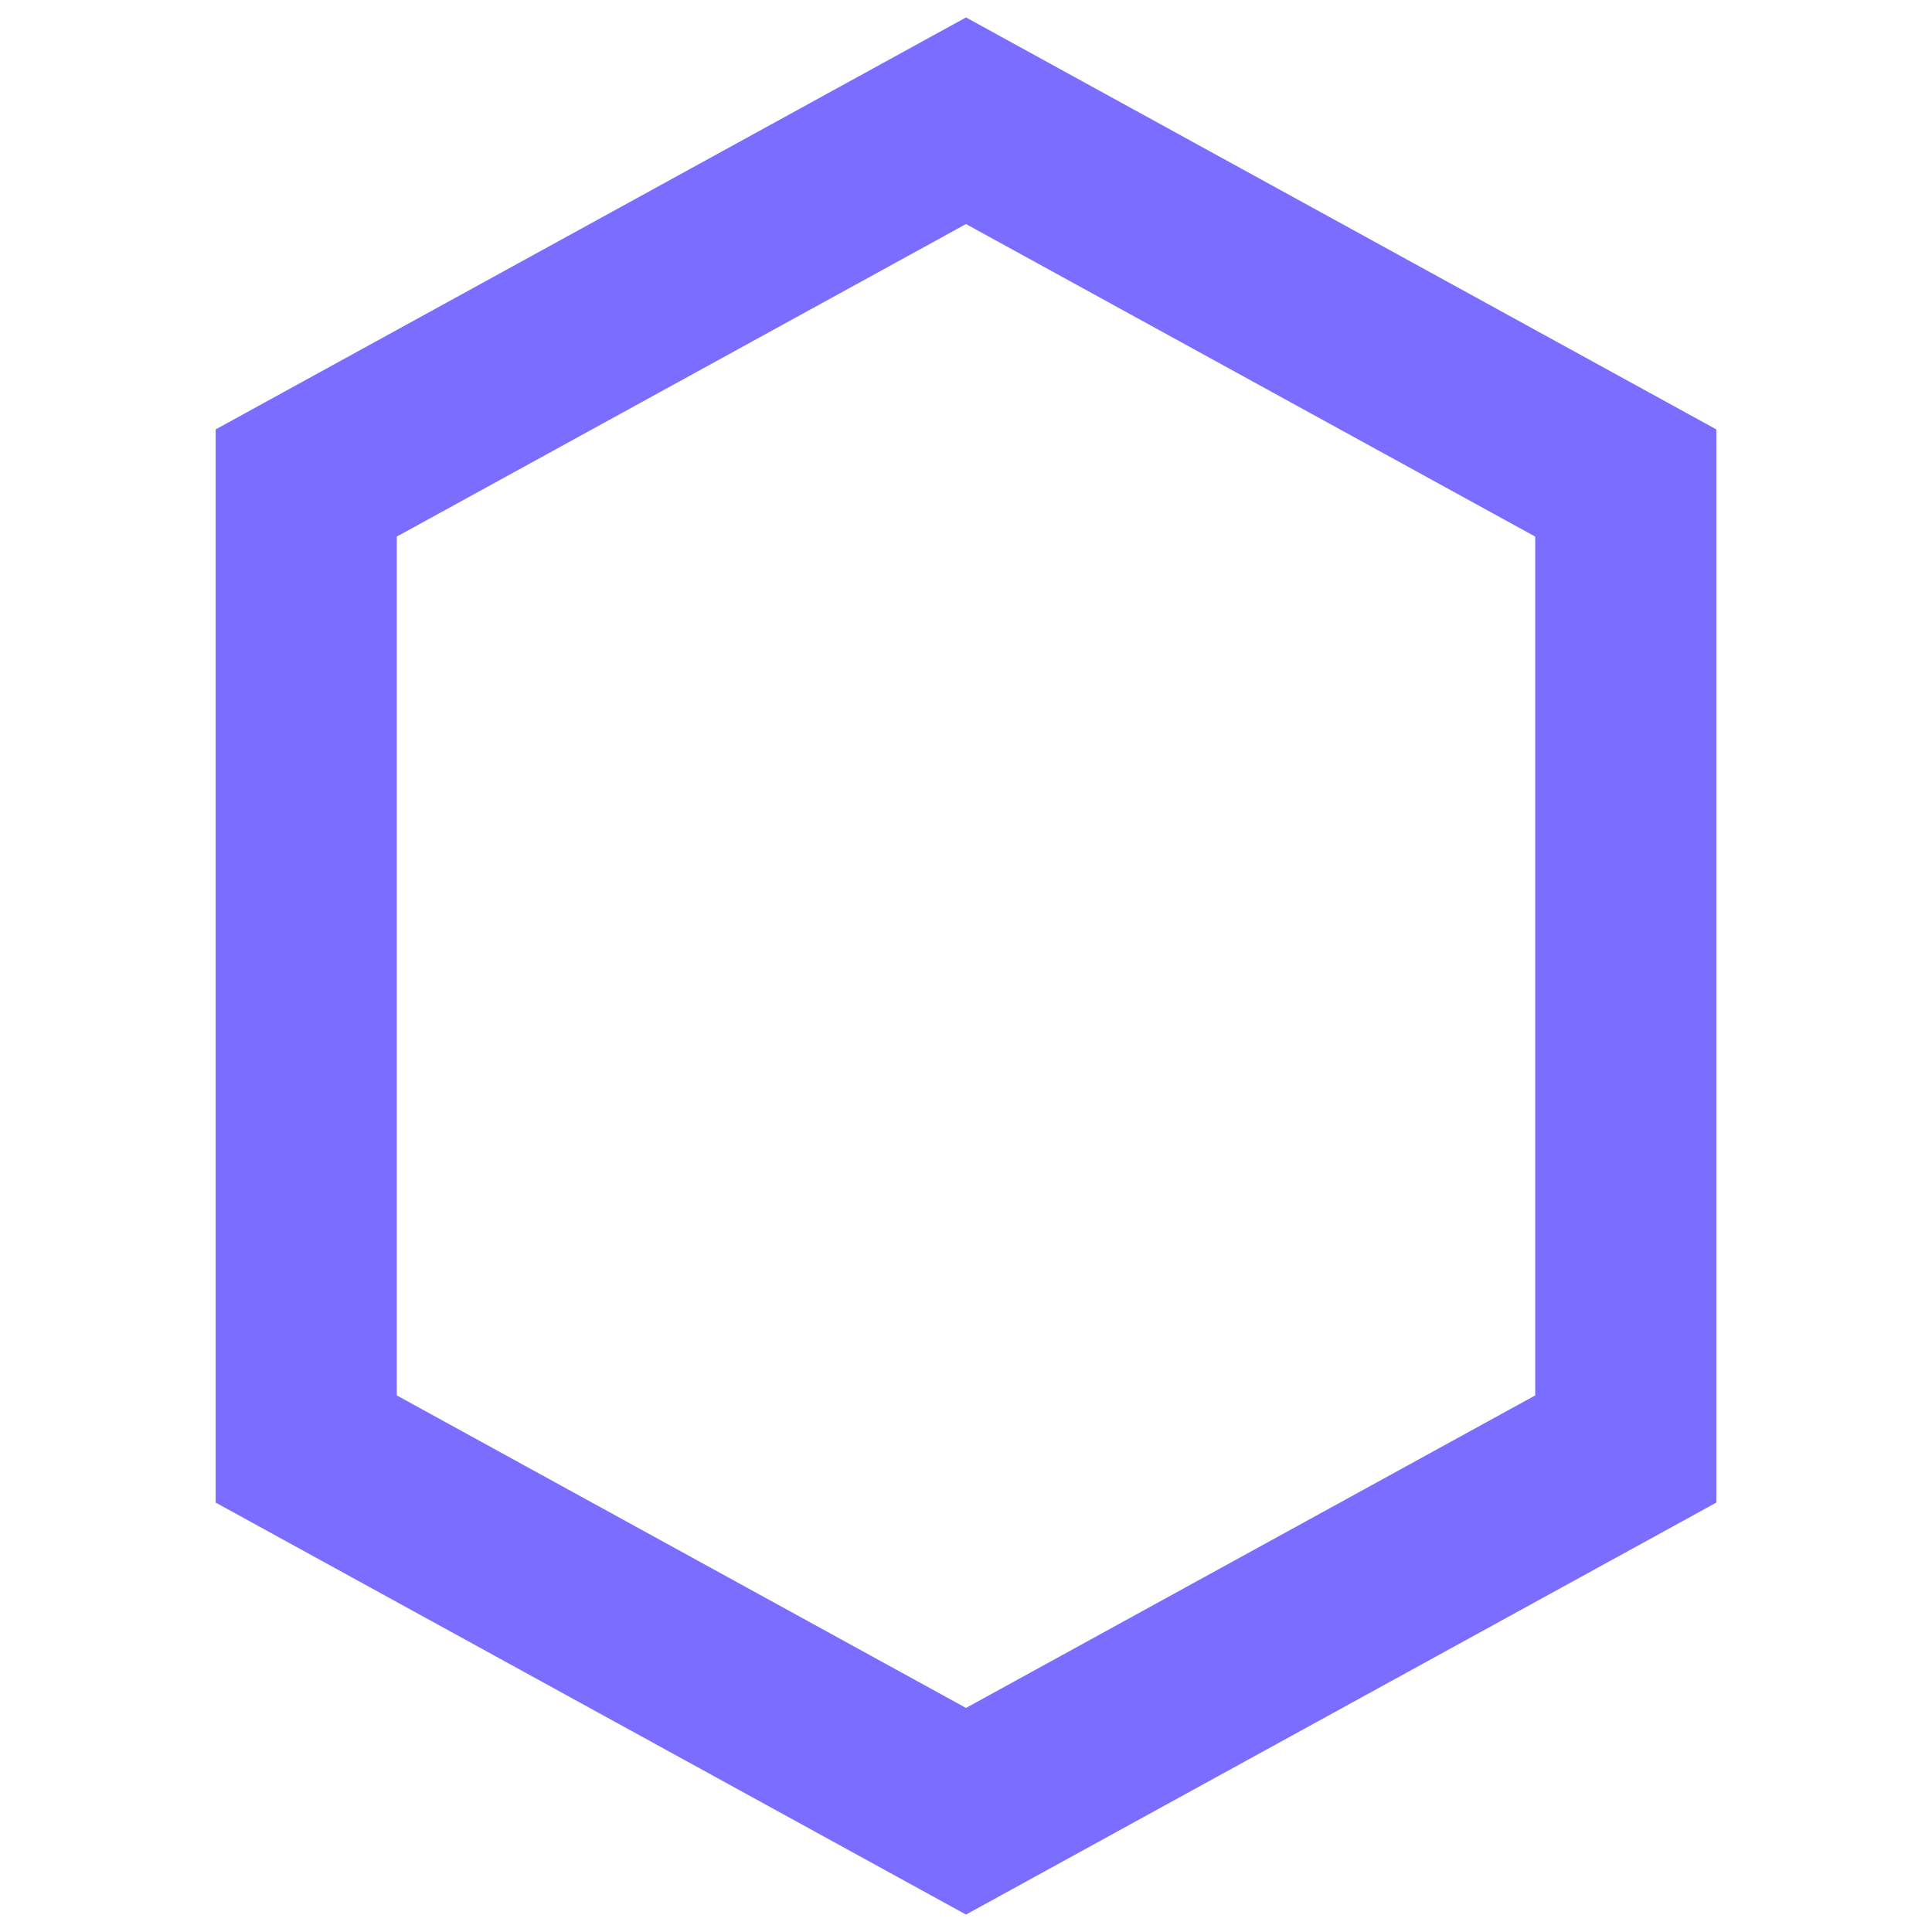 <svg width="16" height="16" viewBox="0 0 16 16" fill="none" xmlns="http://www.w3.org/2000/svg">
  <path d="M8 1L13.464 4V12L8 15L2.536 12V4L8 1Z" stroke="#7b6dff" stroke-width="1.5" fill="none"/>
</svg>
